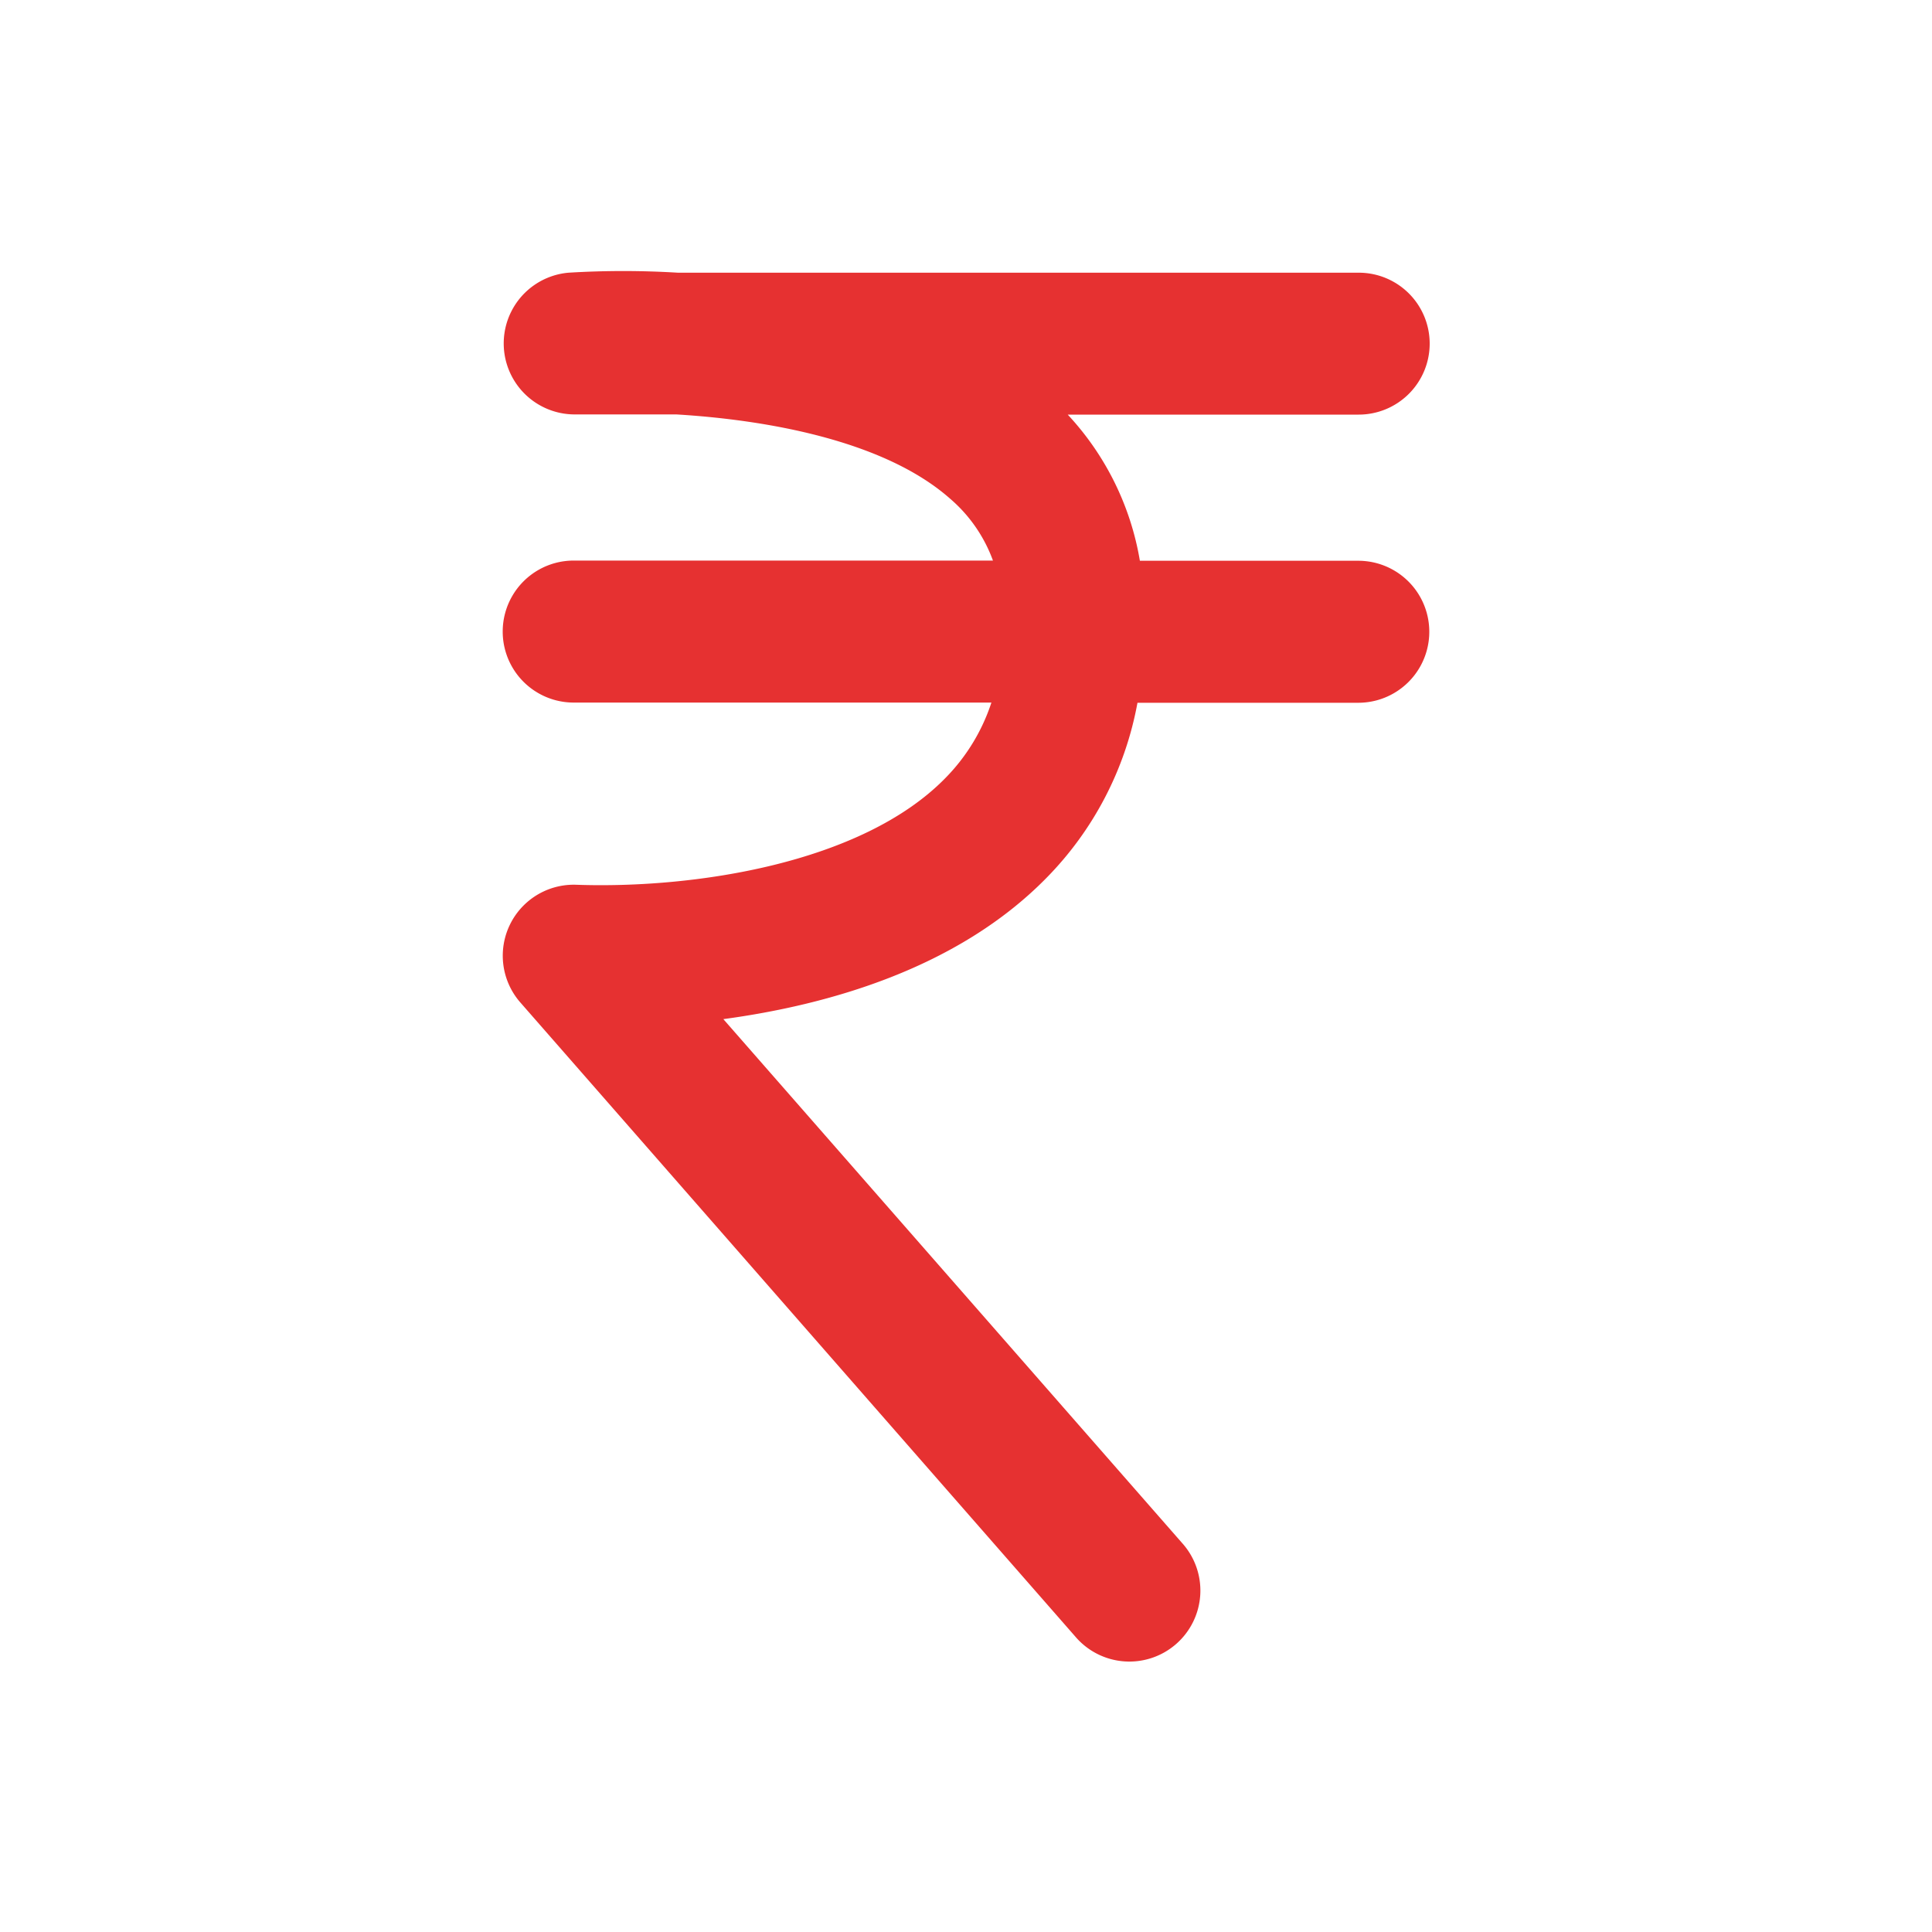 <svg id="Layer_3" data-name="Layer 3" xmlns="http://www.w3.org/2000/svg" viewBox="0 0 200 200"><defs><style>.cls-1{fill:#e63131;}</style></defs><path class="cls-1" d="M148,35.57a7.34,7.34,0,0,0-7.34-7.34H70.18a93.36,93.36,0,0,0-11.34,0,7.35,7.35,0,0,0,.55,14.67H70c9.32.56,21.51,2.68,28.35,8.72a15.35,15.35,0,0,1,4.44,6.41H59.39a7.35,7.35,0,0,0,0,14.7h43.24a20,20,0,0,1-4.81,7.86c-8.66,8.81-26,11.43-38.17,11a7.35,7.35,0,0,0-5.79,12.18l57.44,65.63a7.35,7.35,0,1,0,11.06-9.68L74.88,105.5c10.81-1.46,24.21-5.22,33.42-14.59a34.72,34.72,0,0,0,9.45-18.16h22.86a7.35,7.35,0,0,0,0-14.7H118a29.3,29.3,0,0,0-7.47-15.13h30.12A7.35,7.35,0,0,0,148,35.57Z"/></svg>